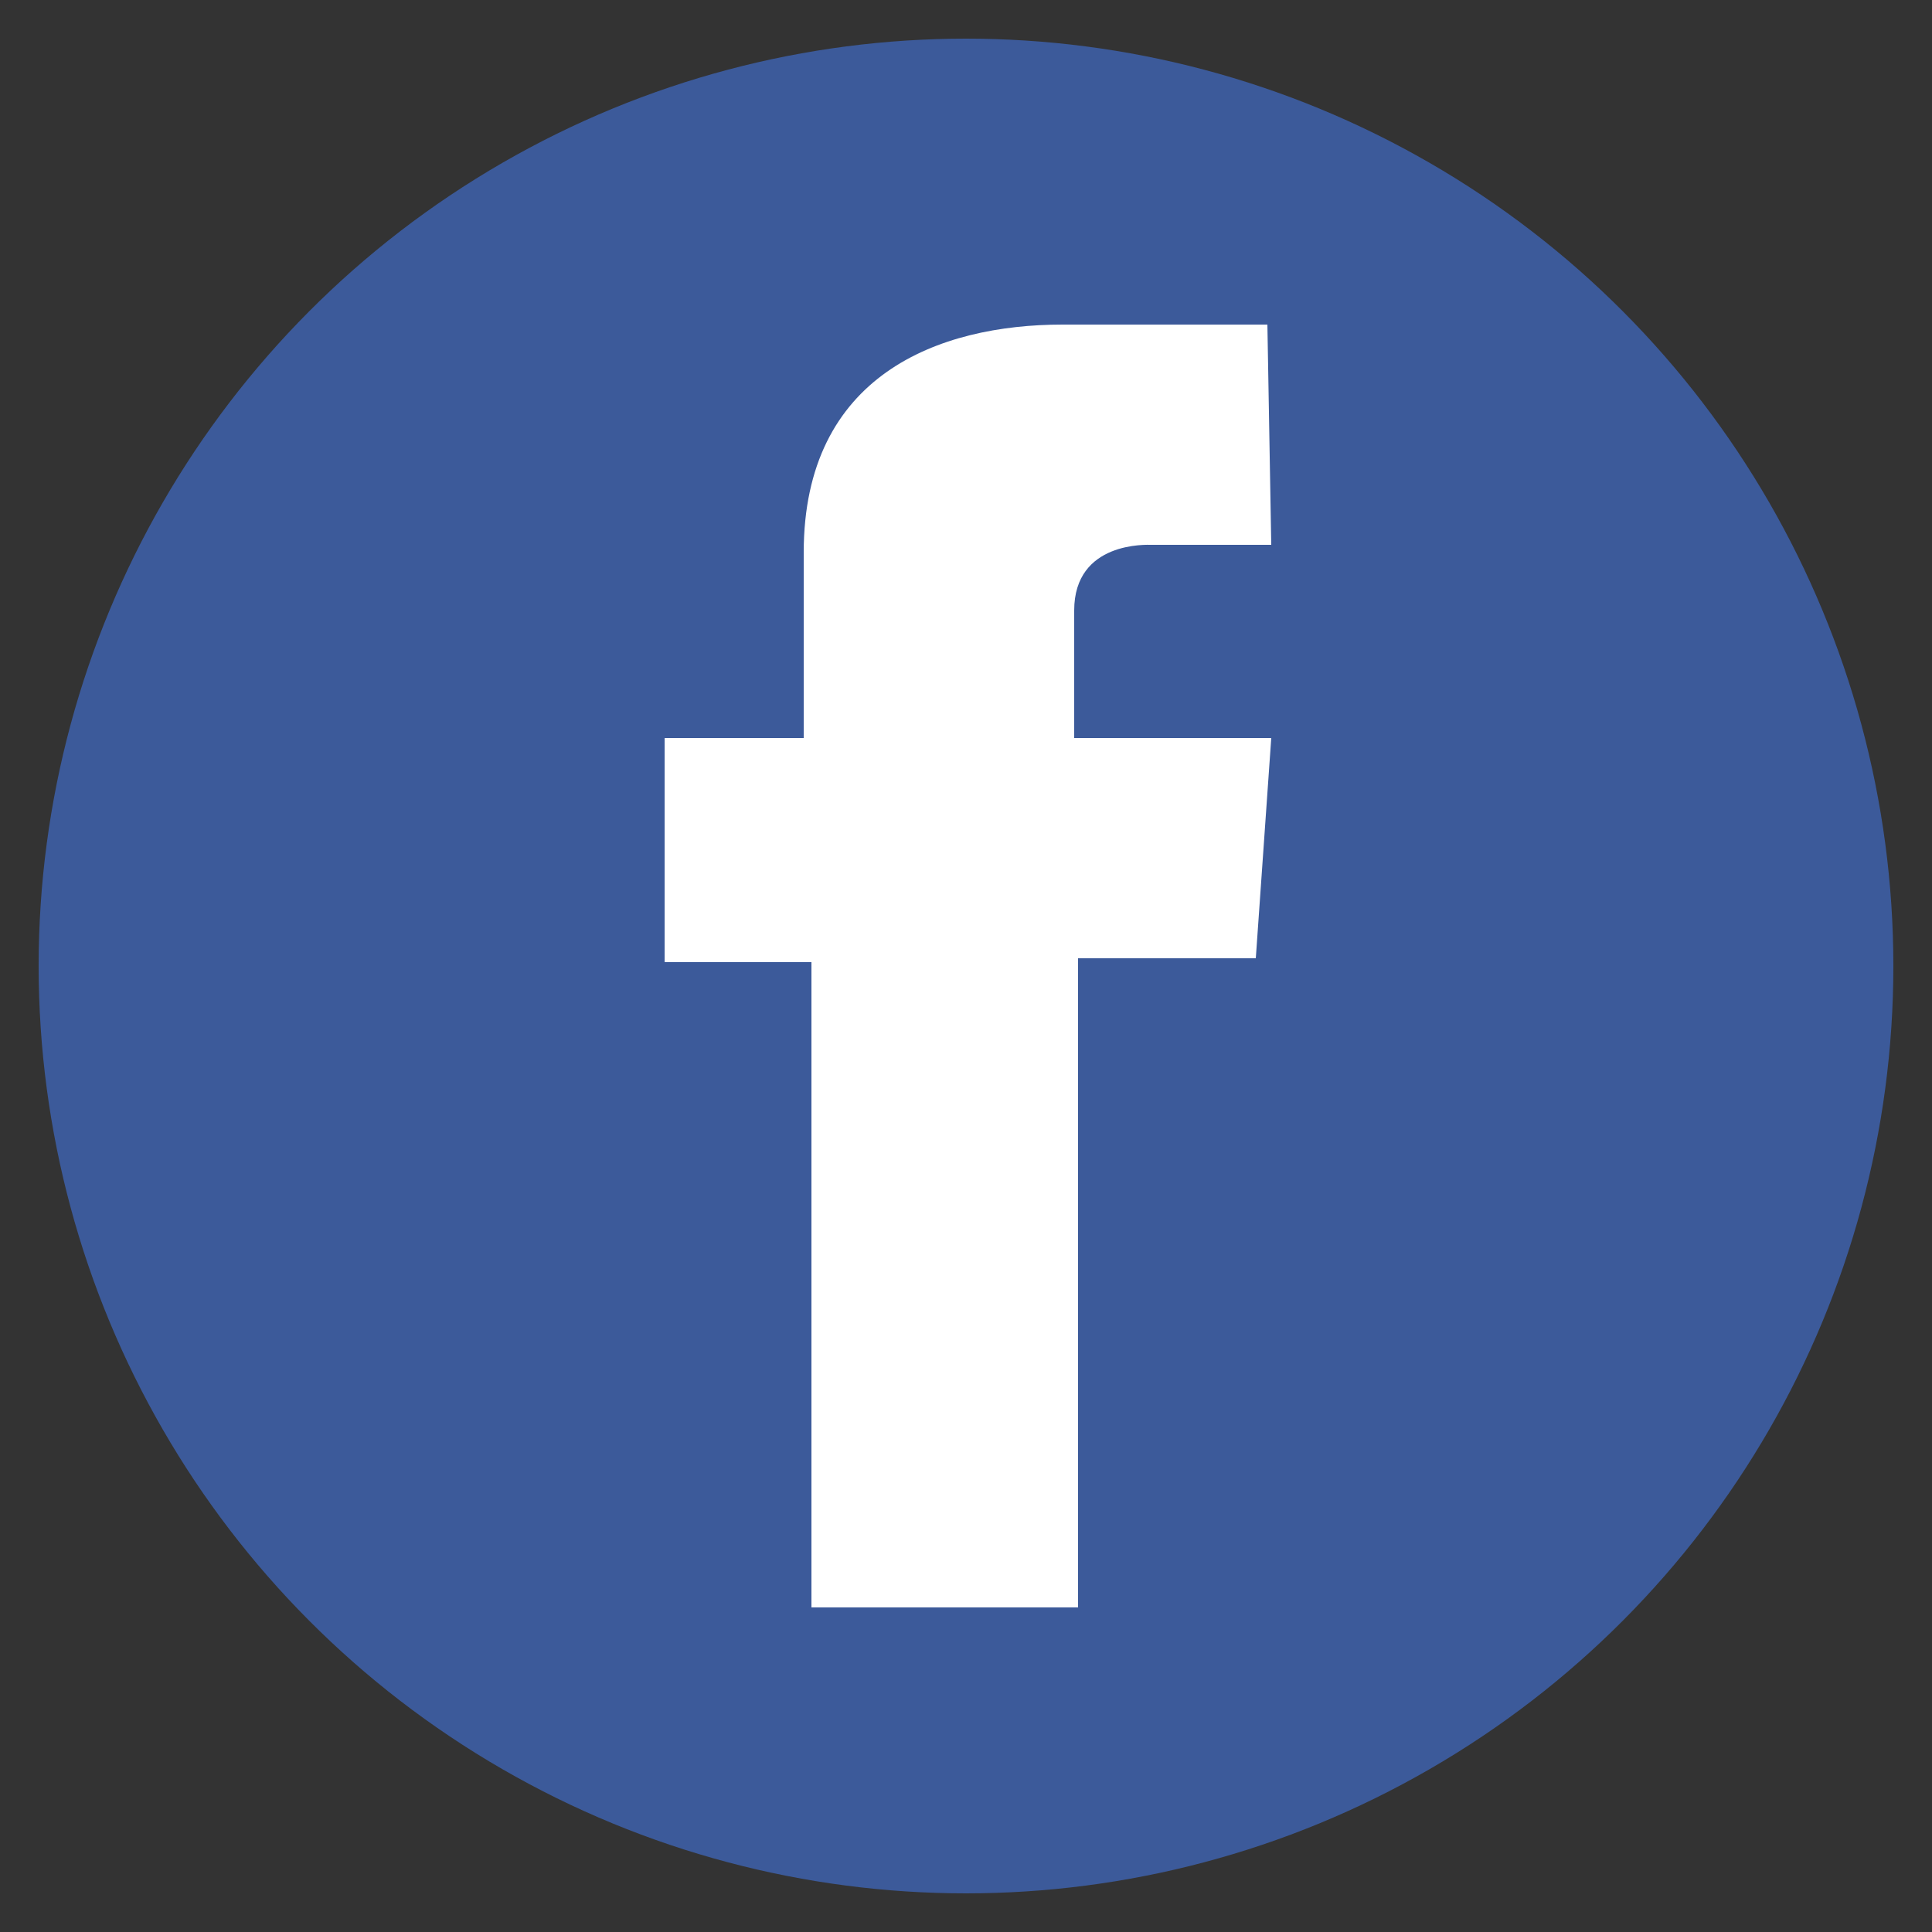<?xml version="1.0" encoding="utf-8"?>
<!-- Generator: Adobe Illustrator 24.2.1, SVG Export Plug-In . SVG Version: 6.00 Build 0)  -->
<svg version="1.1" id="Layer_1" xmlns="http://www.w3.org/2000/svg" xmlns:xlink="http://www.w3.org/1999/xlink" x="0px" y="0px"
	 viewBox="0 0 50 50" style="enable-background:new 0 0 50 50;" xml:space="preserve">
<rect x="0" y="0" width="50" height="50" fill="#333333" stroke="none"/>
<style type="text/css">
	.st0{fill:#3C5A9A;}
	.st1{fill:#FFFFFF;}
</style>
<g>
	<circle class="st0" cx="25" cy="25" r="24"/>
	<path class="st1" d="M32.8,8.4h-5.3c-3.2,0-6.7,1.3-6.7,5.9c0,1.6,0,3.1,0,4.8h-3.6v5.8h3.8v16.7h6.9V24.8h4.6l0.4-5.7h-5.1
		c0,0,0-2.5,0-3.3c0-1.8,1.9-1.7,2-1.7c0.9,0,2.6,0,3.1,0L32.8,8.4L32.8,8.4z"/>
</g>
</svg>
